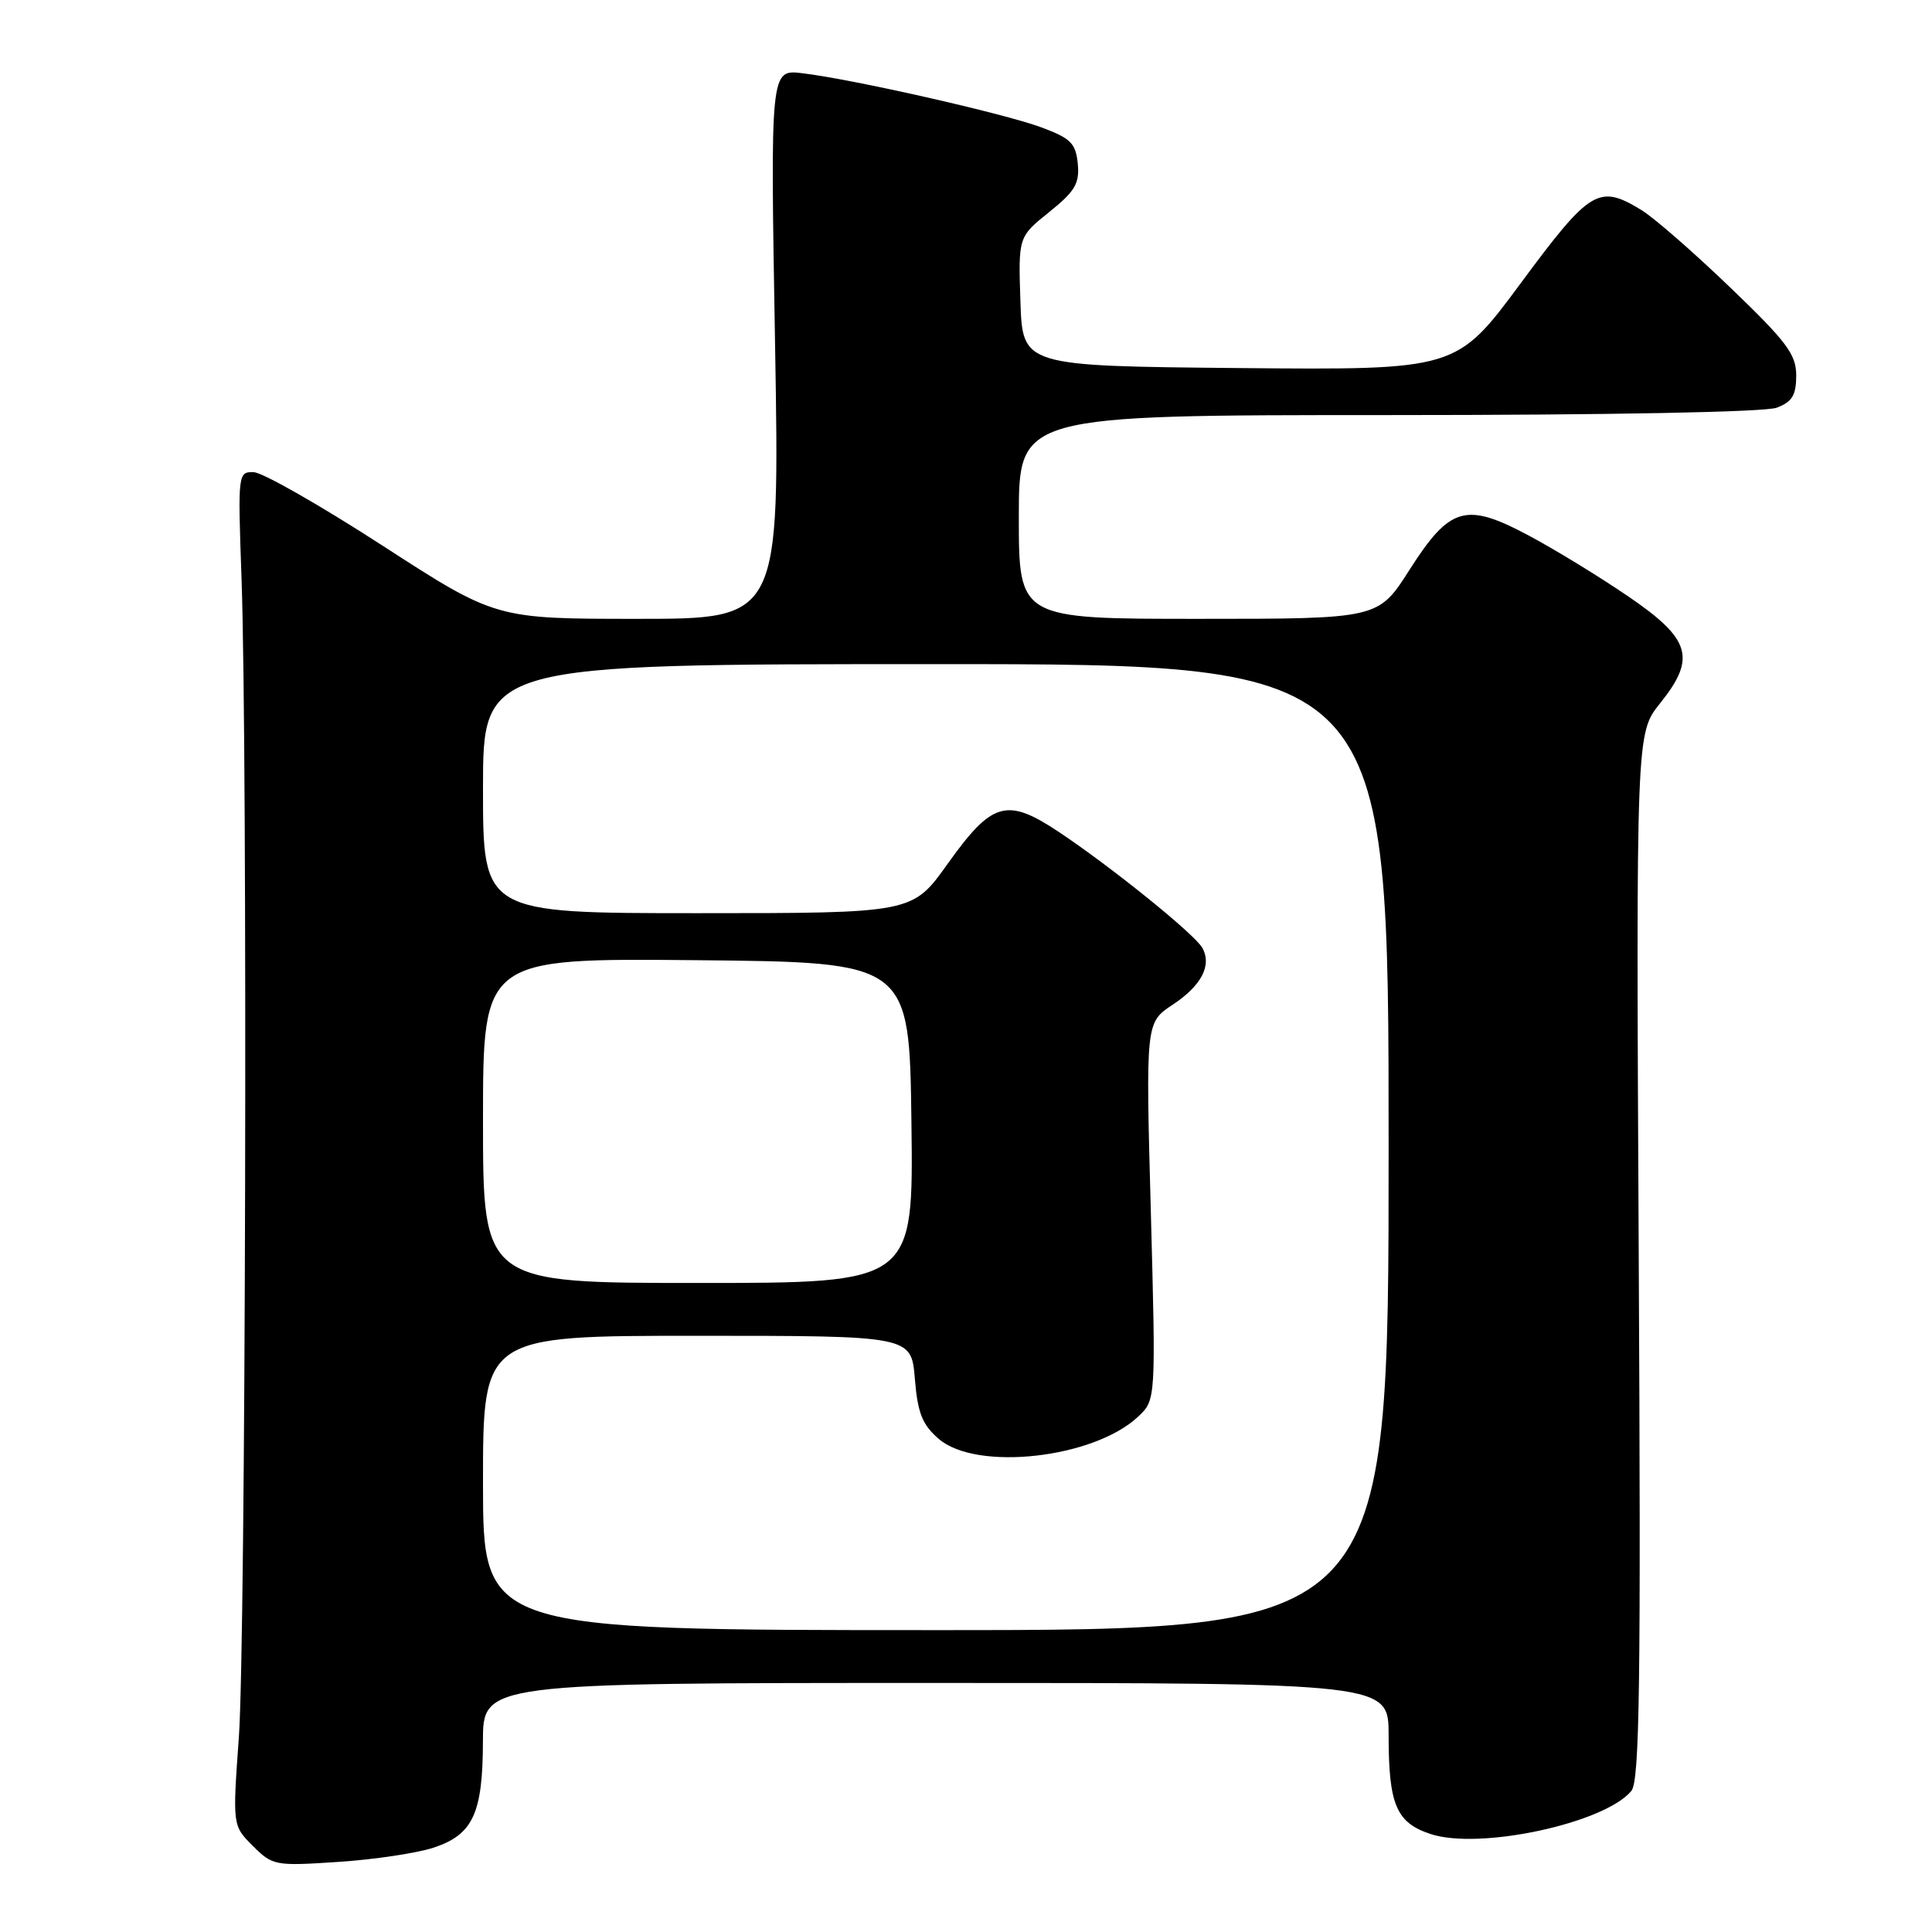 <?xml version="1.0" encoding="UTF-8" standalone="no"?>
<!DOCTYPE svg PUBLIC "-//W3C//DTD SVG 1.1//EN" "http://www.w3.org/Graphics/SVG/1.1/DTD/svg11.dtd" >
<svg xmlns="http://www.w3.org/2000/svg" xmlns:xlink="http://www.w3.org/1999/xlink" version="1.1" viewBox="0 0 256 256">
 <g >
 <path fill="currentColor"
d=" M 57.47 244.82 C 62.67 243.09 63.97 240.29 63.99 230.75 C 64.00 223.00 64.00 223.00 124.00 223.00 C 184.00 223.00 184.00 223.00 184.00 229.93 C 184.00 239.14 185.01 241.52 189.57 243.02 C 196.04 245.16 212.60 241.60 216.16 237.31 C 217.26 235.98 217.44 223.27 217.14 166.42 C 216.79 97.15 216.79 97.15 219.97 93.19 C 224.81 87.16 224.05 84.67 215.64 78.95 C 211.87 76.38 206.00 72.79 202.60 70.98 C 194.22 66.50 192.13 67.10 186.75 75.53 C 182.63 82.00 182.63 82.00 158.82 82.00 C 135.00 82.00 135.00 82.00 135.00 68.50 C 135.00 55.00 135.00 55.00 183.93 55.00 C 213.31 55.00 233.90 54.61 235.43 54.02 C 237.47 53.25 238.00 52.37 238.01 49.77 C 238.01 46.96 236.78 45.31 229.26 38.09 C 224.45 33.46 219.16 28.85 217.51 27.84 C 211.84 24.38 210.73 25.06 201.51 37.52 C 192.99 49.03 192.99 49.03 164.24 48.77 C 135.50 48.50 135.50 48.50 135.21 39.95 C 134.93 31.39 134.93 31.39 139.02 28.10 C 142.46 25.34 143.06 24.32 142.81 21.68 C 142.54 18.98 141.88 18.32 137.97 16.87 C 132.97 15.02 112.90 10.48 106.29 9.70 C 102.07 9.20 102.07 9.20 102.70 45.60 C 103.32 82.00 103.32 82.00 84.50 82.00 C 65.68 82.00 65.68 82.00 50.72 72.32 C 42.49 66.99 34.79 62.60 33.63 62.57 C 31.53 62.50 31.51 62.72 32.00 76.50 C 32.83 99.67 32.56 217.64 31.65 230.20 C 30.81 241.90 30.81 241.90 33.50 244.59 C 36.12 247.21 36.44 247.27 44.85 246.71 C 49.61 246.40 55.29 245.54 57.47 244.82 Z  M 64.00 196.50 C 64.00 177.00 64.00 177.00 92.38 177.00 C 120.75 177.00 120.75 177.00 121.22 182.67 C 121.60 187.27 122.21 188.78 124.40 190.67 C 129.41 194.98 144.92 193.24 150.80 187.72 C 153.16 185.50 153.16 185.50 152.49 160.50 C 151.81 135.50 151.81 135.50 155.37 133.14 C 159.20 130.61 160.61 127.91 159.31 125.59 C 158.30 123.78 147.24 114.86 140.29 110.23 C 133.38 105.64 131.46 106.20 125.54 114.50 C 120.90 121.00 120.90 121.00 92.45 121.00 C 64.00 121.00 64.00 121.00 64.00 104.50 C 64.00 88.00 64.00 88.00 124.00 88.00 C 184.00 88.00 184.00 88.00 184.00 152.00 C 184.00 216.00 184.00 216.00 124.00 216.00 C 64.00 216.00 64.00 216.00 64.00 196.50 Z  M 64.00 148.48 C 64.00 126.97 64.00 126.97 92.25 127.23 C 120.50 127.50 120.50 127.50 120.77 148.75 C 121.04 170.00 121.04 170.00 92.52 170.00 C 64.00 170.00 64.00 170.00 64.00 148.48 Z "/>
</g>
</svg>